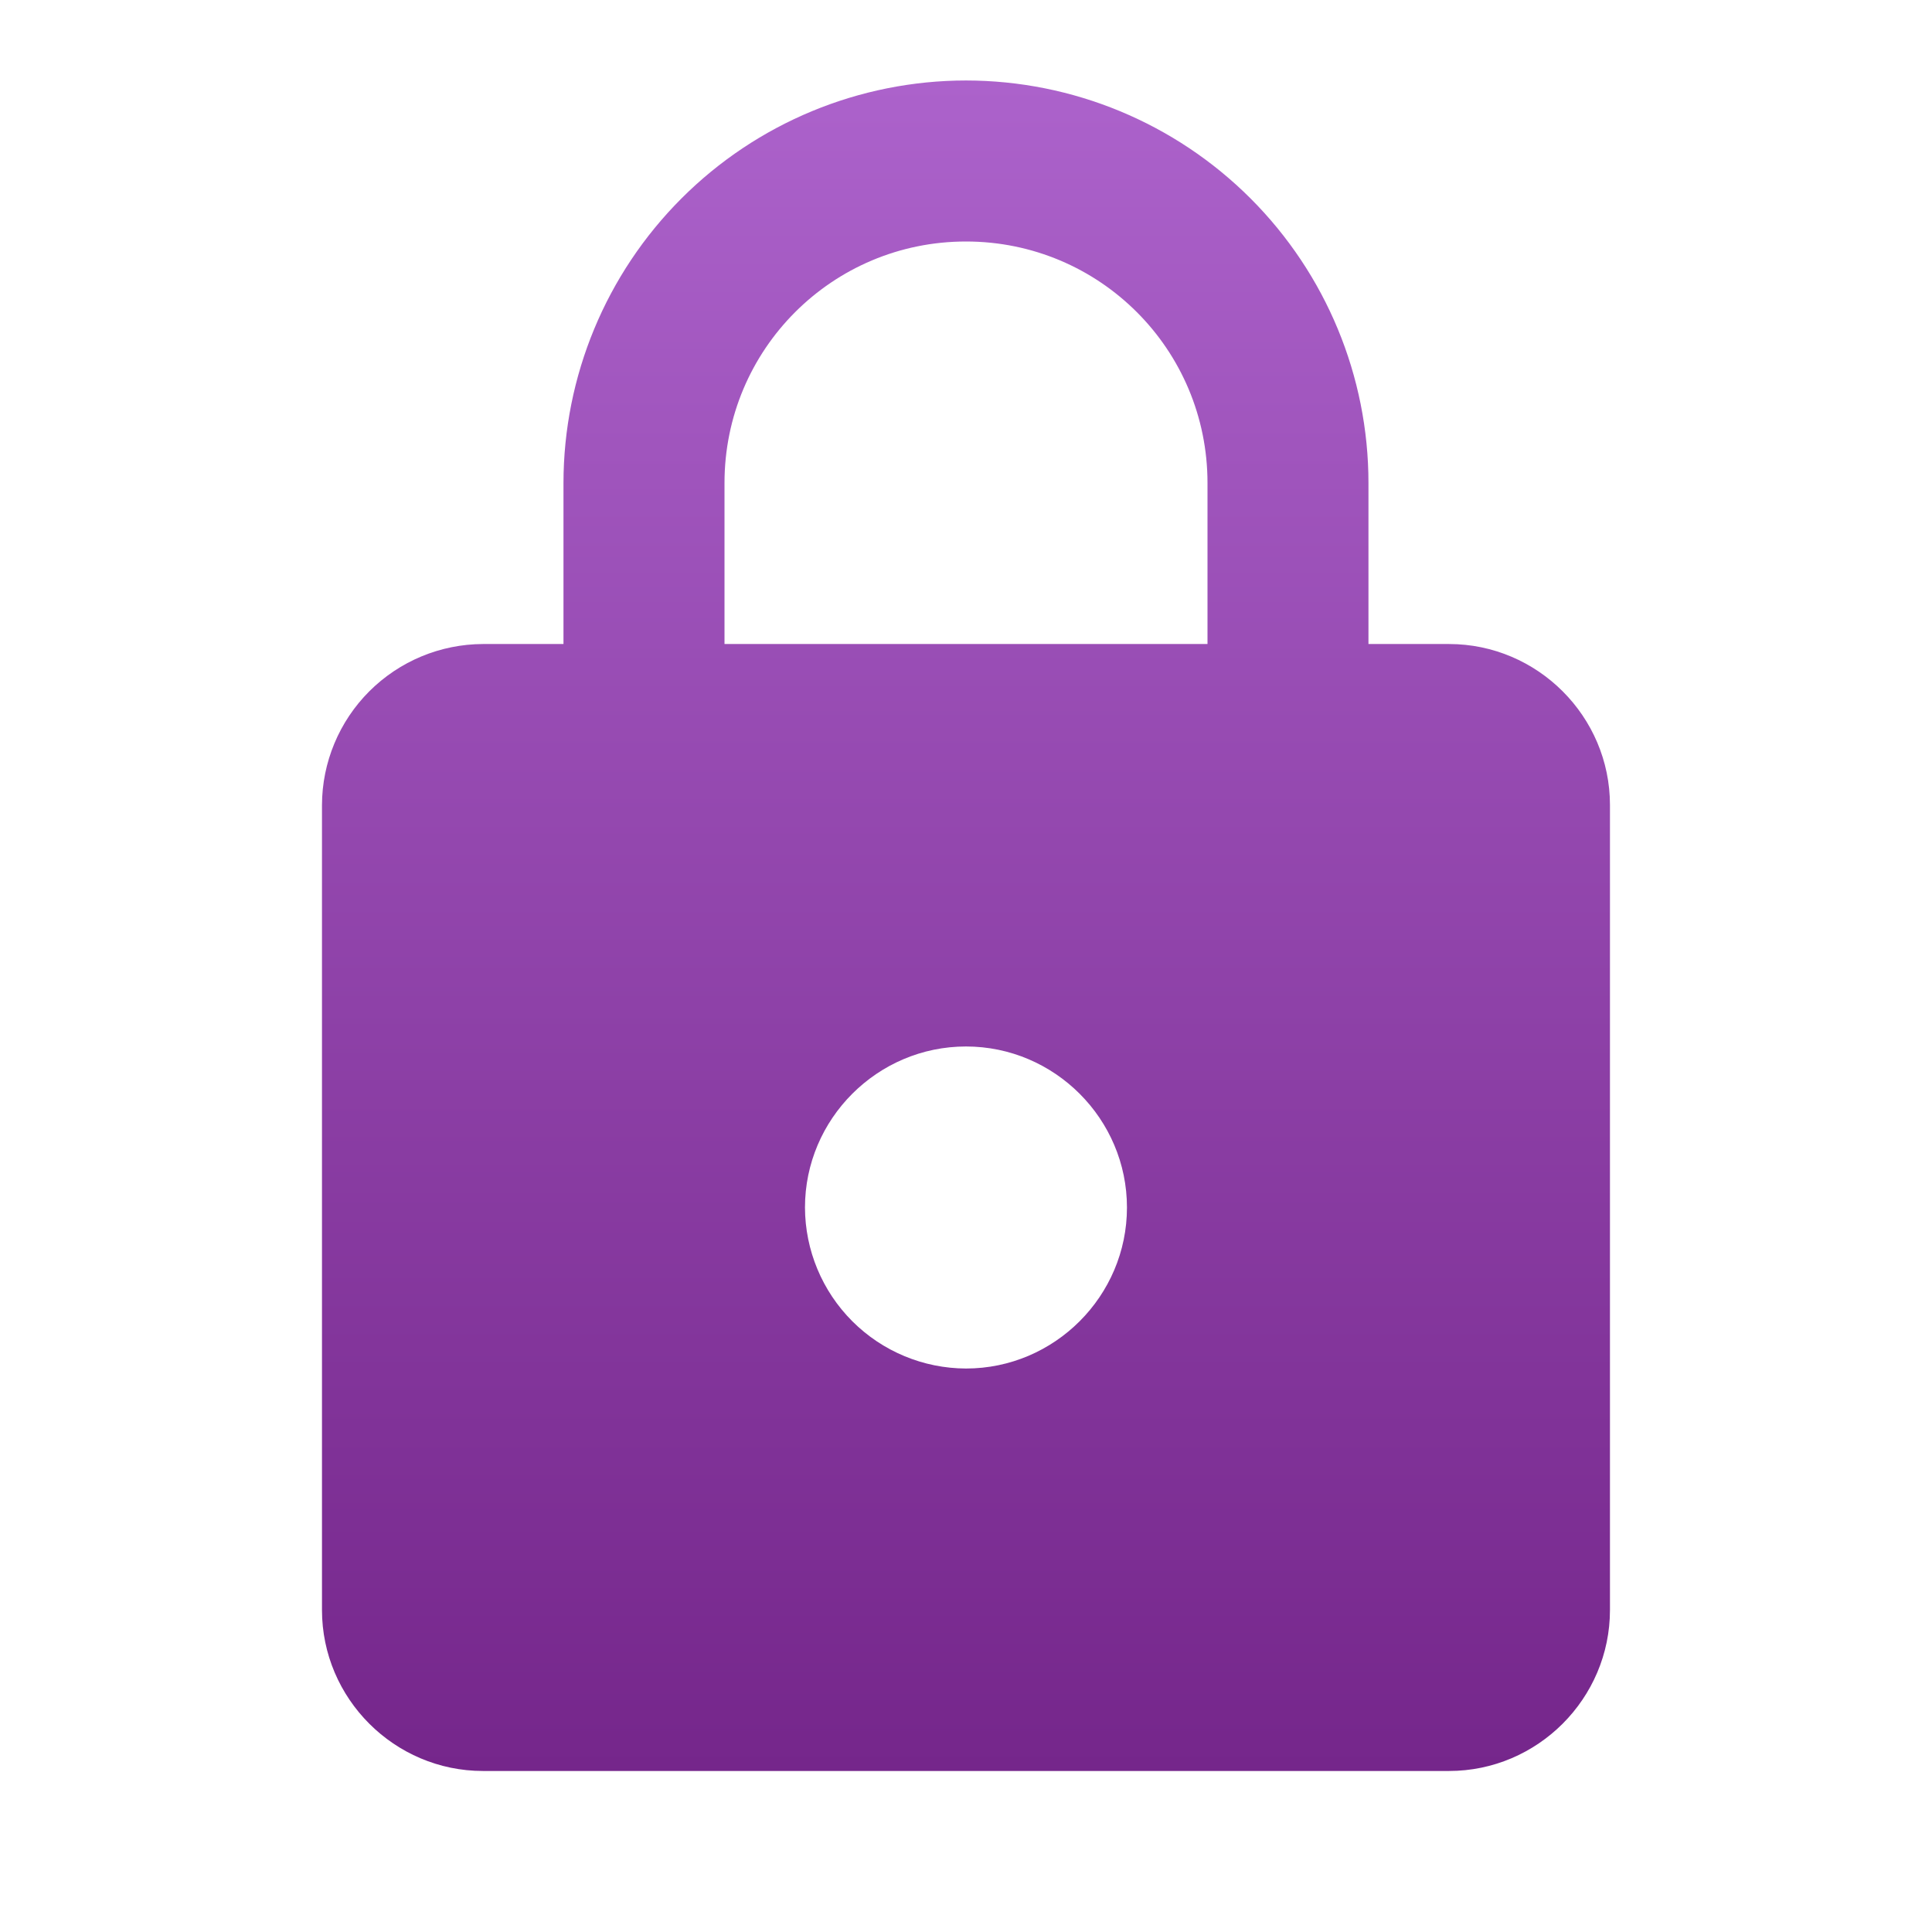 <svg width="32" height="32" viewBox="0 0 32 32" fill="none" xmlns="http://www.w3.org/2000/svg">
<path d="M24 10.667H22.666V8C22.666 6.232 21.963 4.537 20.713 3.287C19.463 2.037 17.768 1.334 16 1.333C14.232 1.334 12.537 2.036 11.287 3.287C10.037 4.537 9.334 6.232 9.333 8V10.667H8C7.293 10.669 6.617 10.951 6.117 11.45C5.617 11.95 5.335 12.627 5.333 13.333V26.667C5.333 28.133 6.533 29.333 8 29.333H24C25.466 29.333 26.666 28.133 26.666 26.667V13.333C26.666 11.867 25.466 10.667 24 10.667ZM16 22.667C15.293 22.665 14.616 22.383 14.117 21.884C13.617 21.384 13.335 20.707 13.333 20C13.333 18.533 14.533 17.333 16 17.333C17.466 17.333 18.666 18.533 18.666 20C18.666 21.467 17.466 22.667 16 22.667ZM12 10.667V8C12 5.787 13.786 4 16 4C18.213 4 20 5.787 20 8V10.667H12Z" fill="url(#paint0_linear_143_53)"/>
<defs>
<linearGradient id="paint0_linear_143_53" x1="16" y1="1.333" x2="16" y2="29.333" gradientUnits="userSpaceOnUse">
<stop stop-color="#AC62CB"/>
<stop offset="1" stop-color="#75268B"/>
</linearGradient>
</defs>
</svg>
